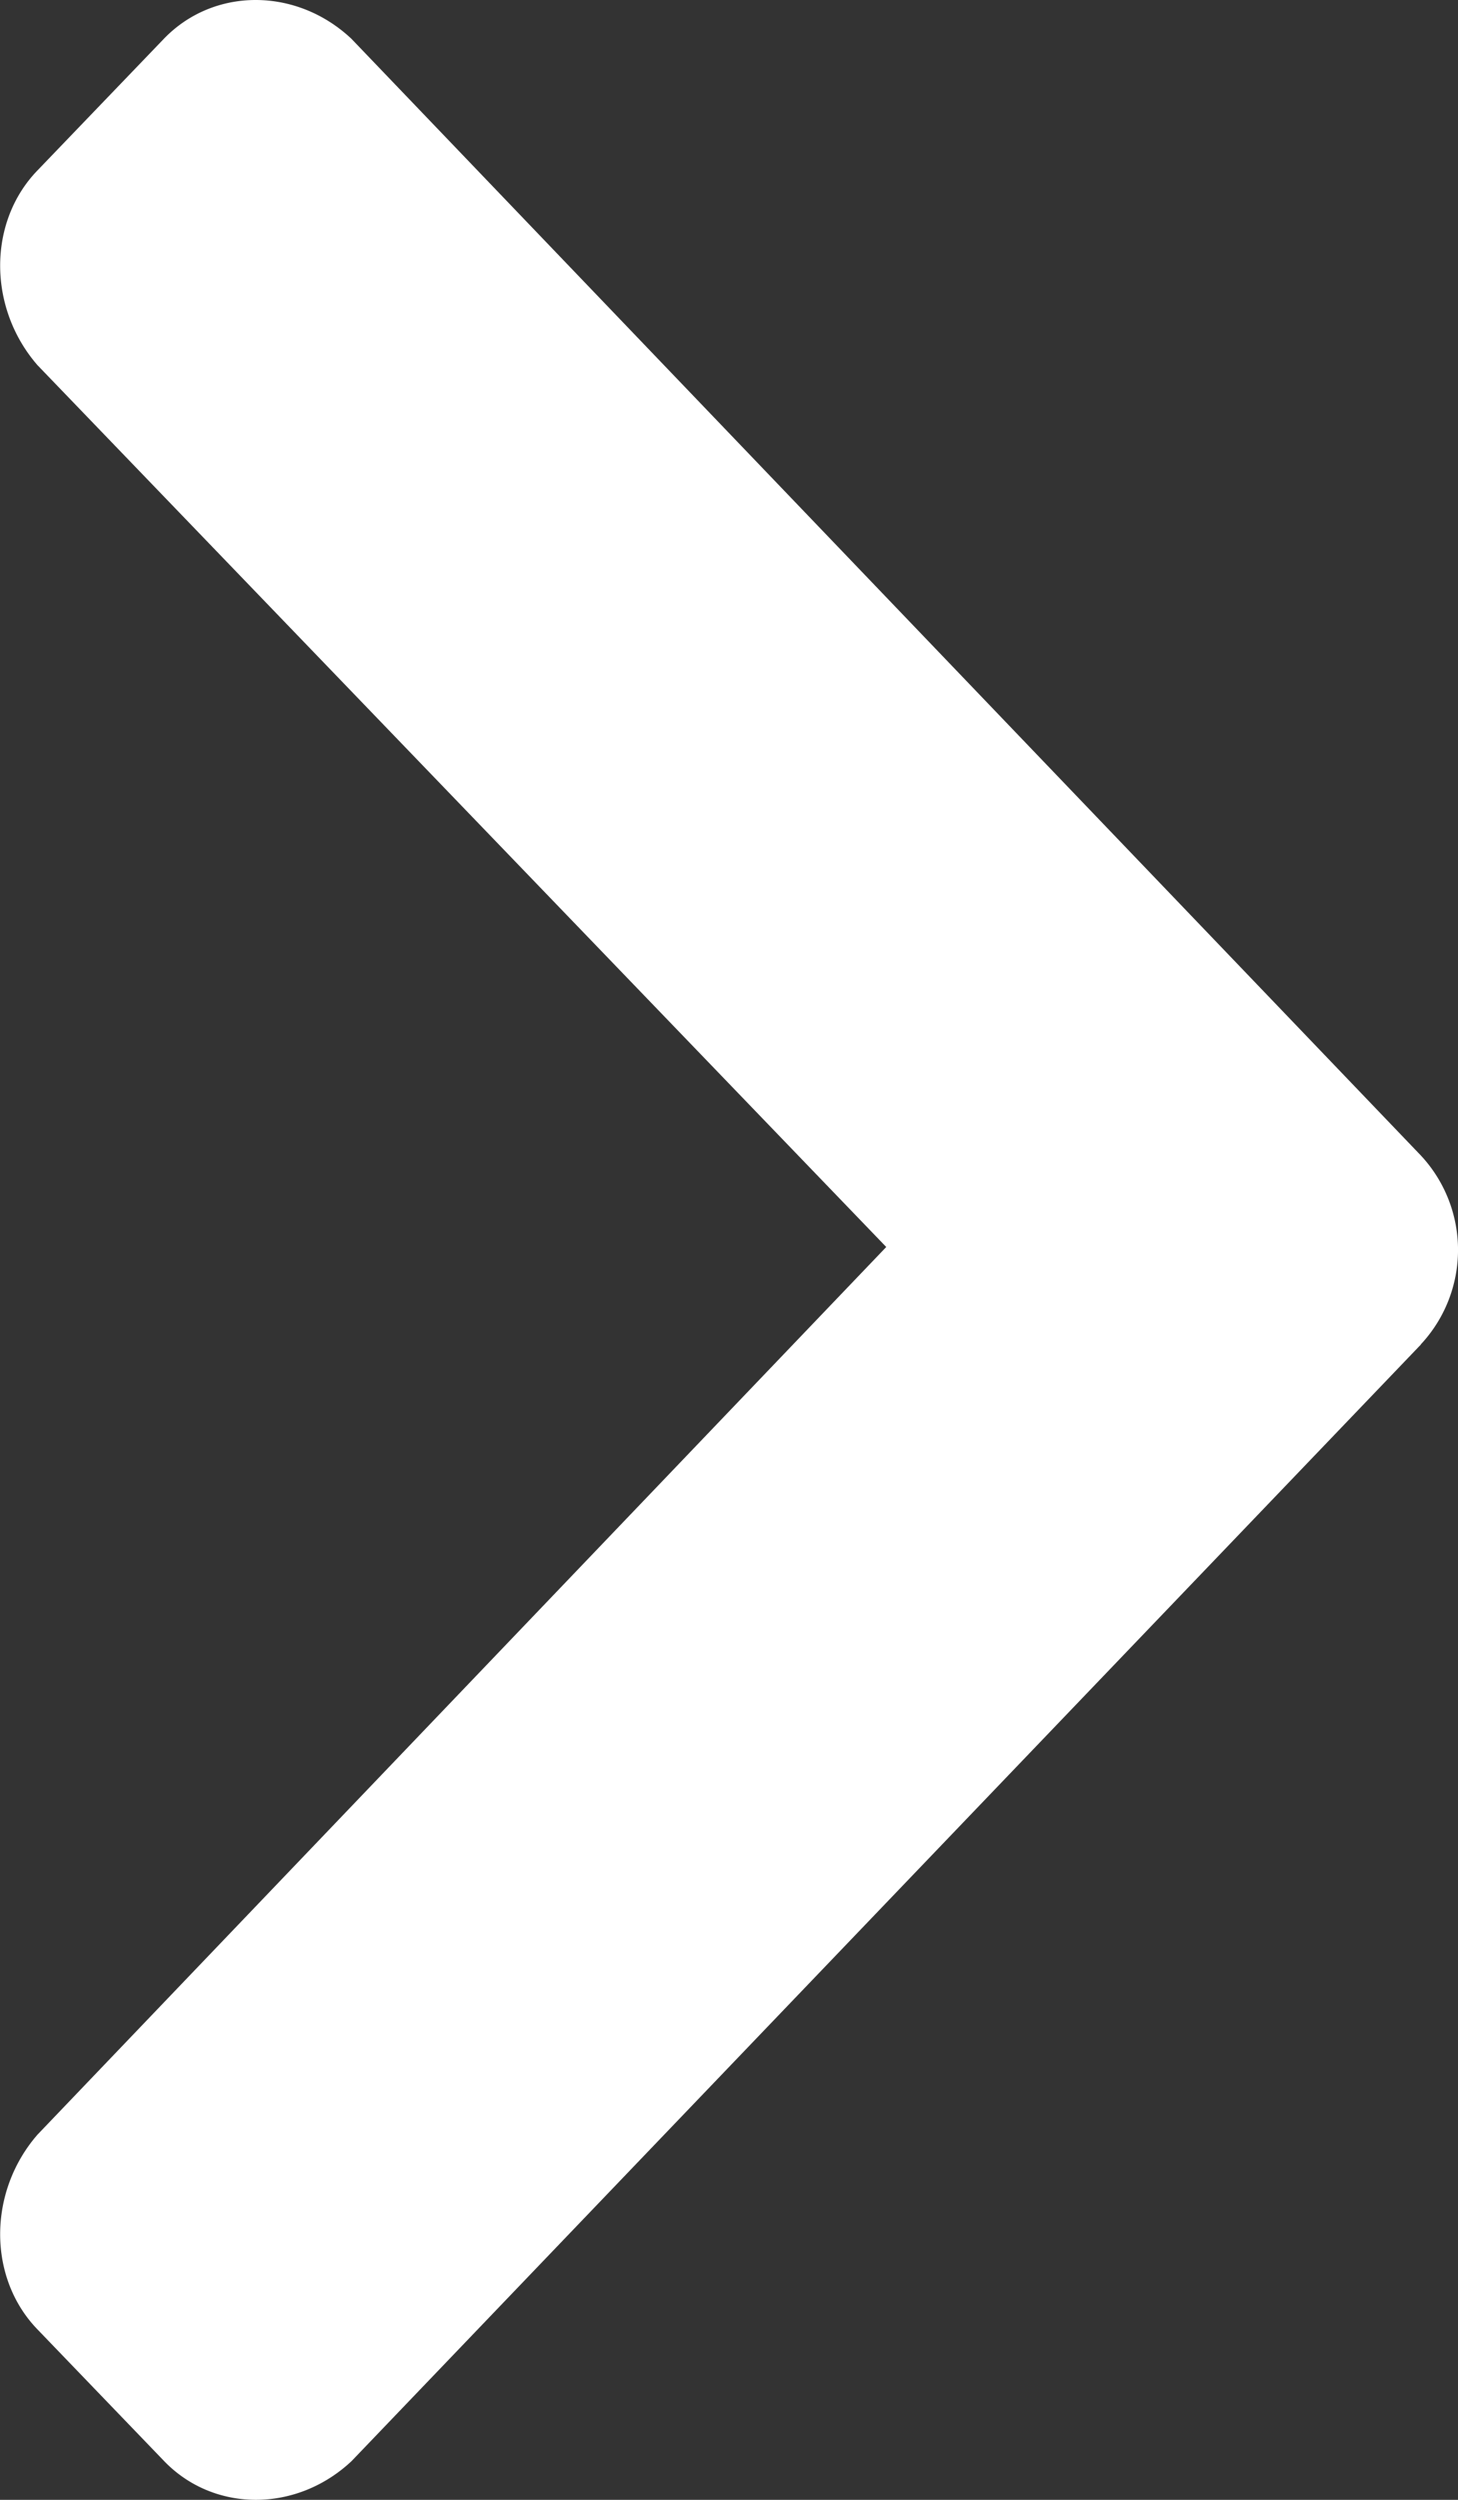 <svg width="7" height="12" fill="none" xmlns="http://www.w3.org/2000/svg"><rect width="100%" height="100%" fill="#333333" stroke="none"/><path d="M6.821 6.454a.665.665 0 000-.908L1.687.186c-.264-.248-.661-.248-.9 0L.18.818c-.239.247-.239.66 0 .935l4.075 4.233L.18 10.247c-.239.275-.239.688 0 .935l.608.632c.239.248.636.248.9 0l5.134-5.36z" fill="#fff"/></svg>